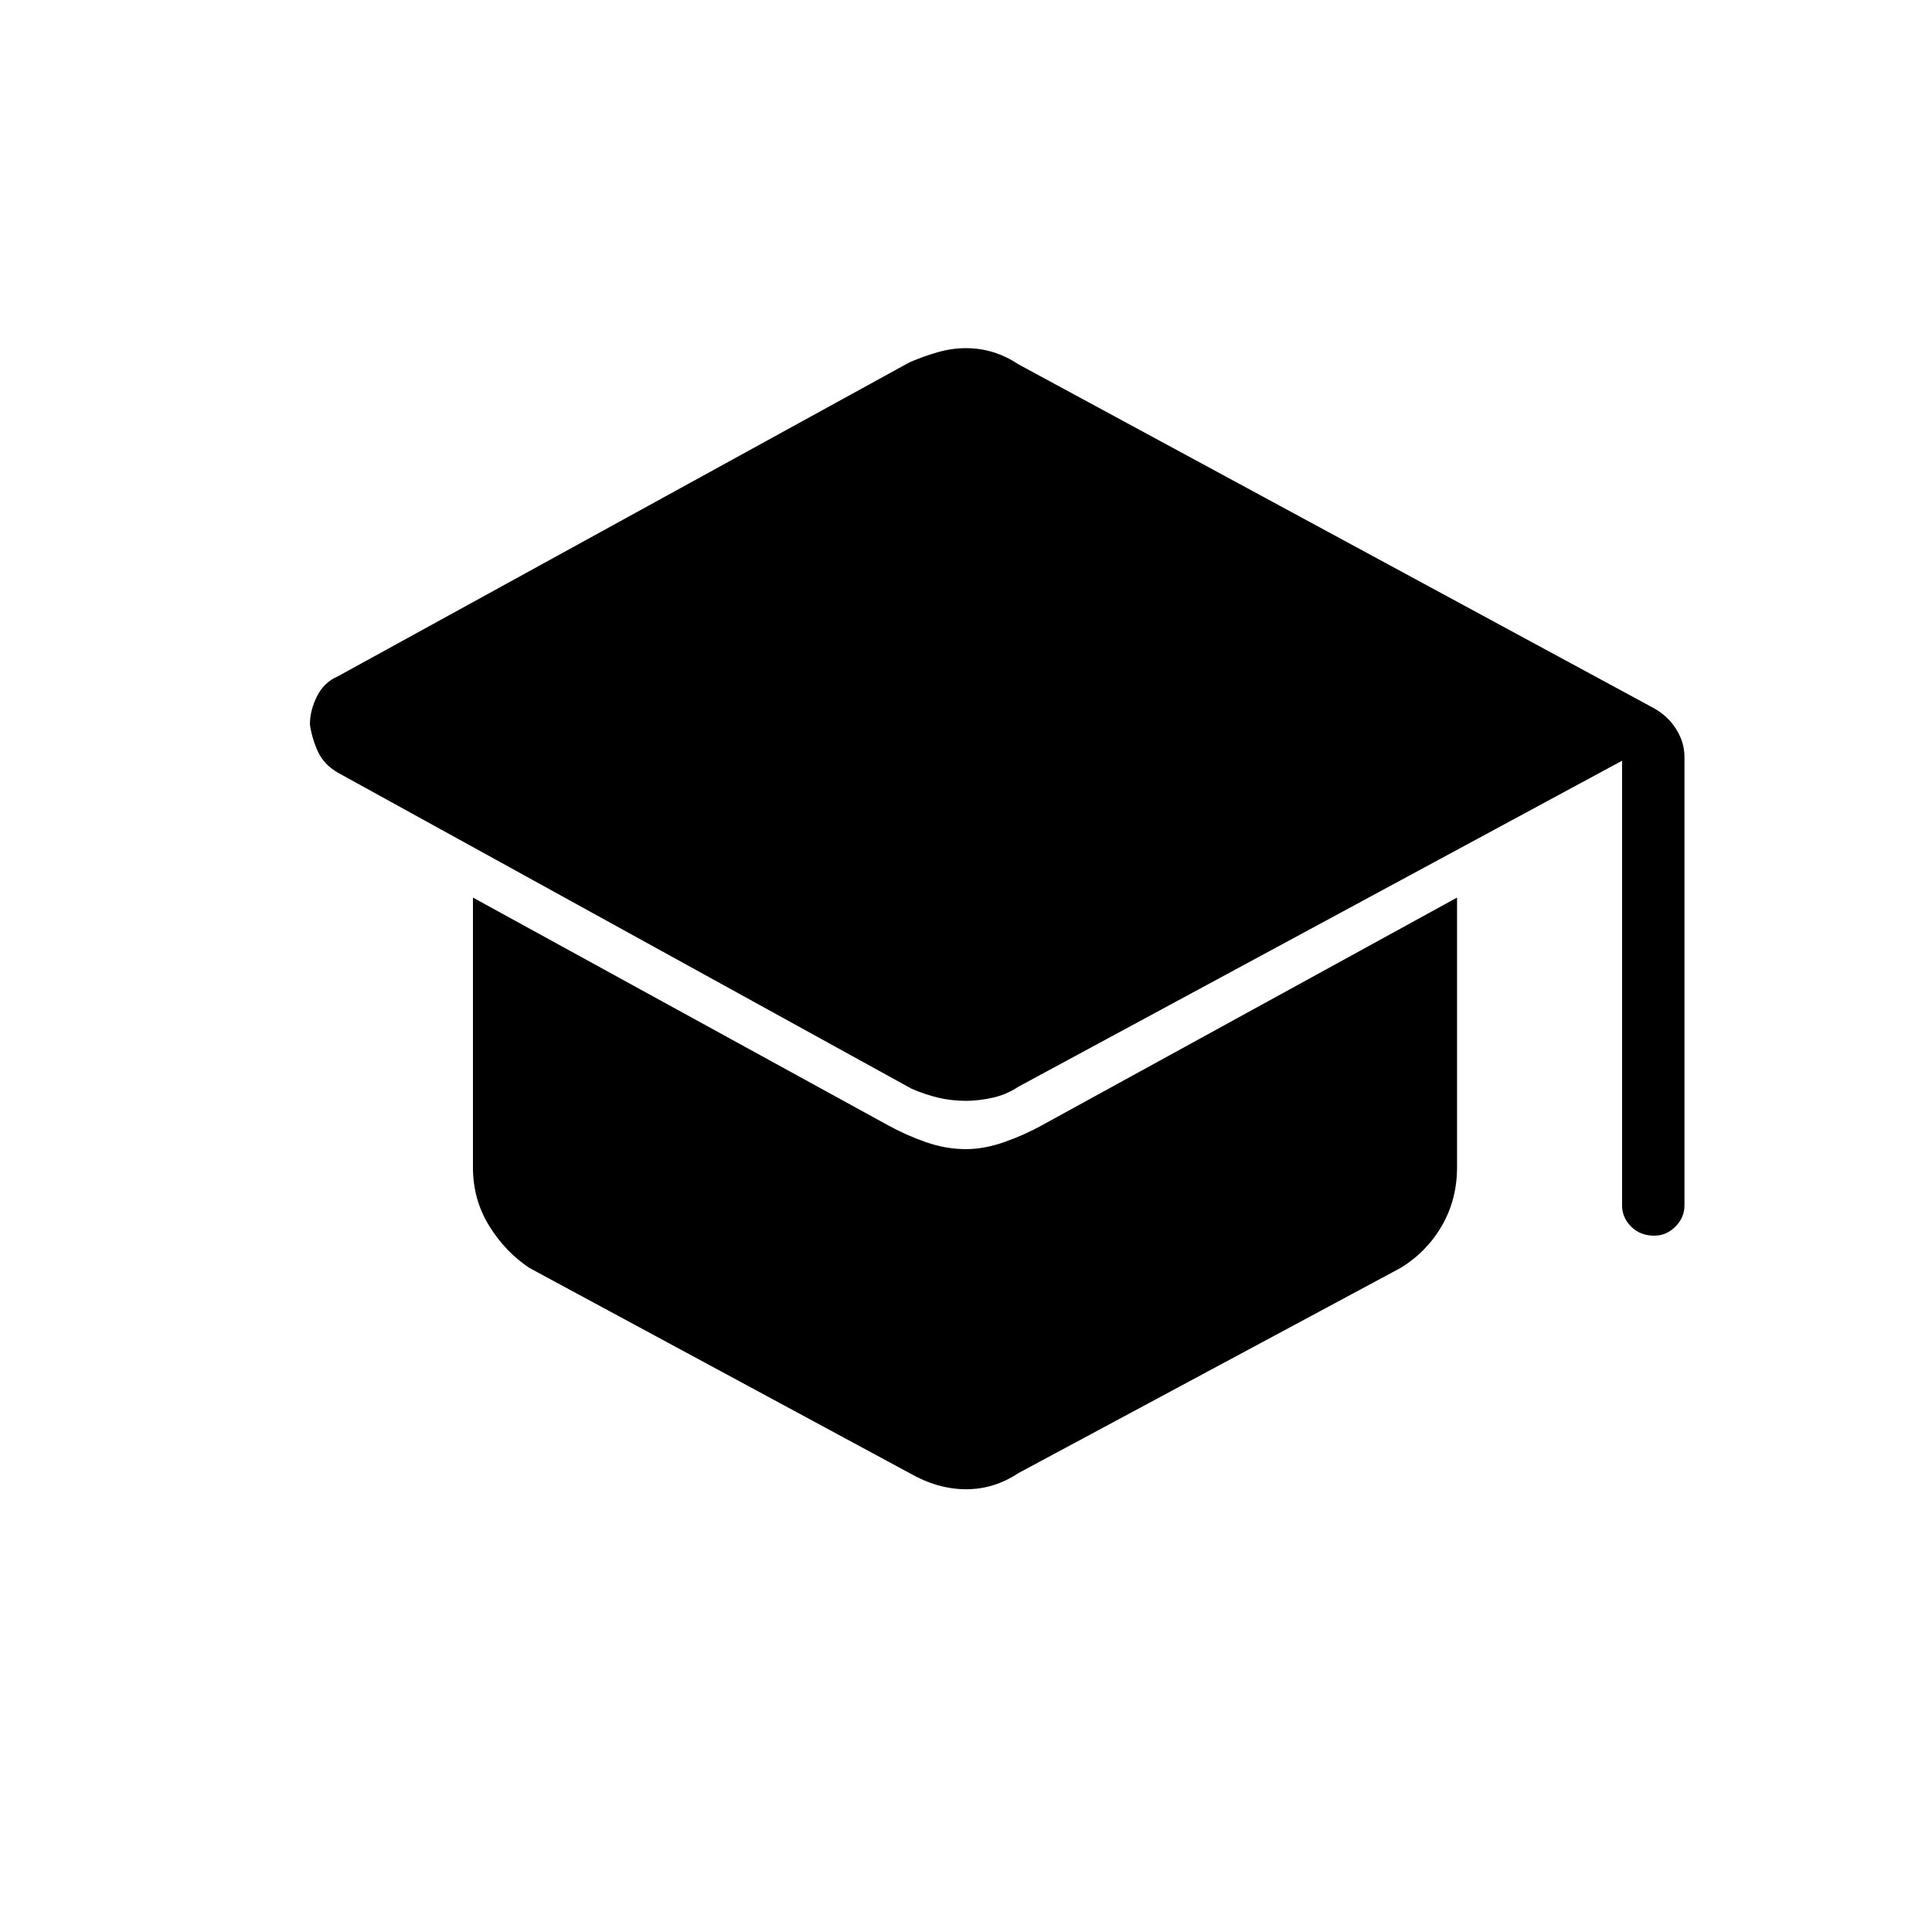 <svg xmlns="http://www.w3.org/2000/svg" height="48" width="48"><path d="M41.1 30.7Q40.75 30.7 40.525 30.475Q40.3 30.25 40.3 29.95V18.9L25.3 27Q25 27.2 24.65 27.275Q24.3 27.35 24 27.35Q23.65 27.35 23.325 27.275Q23 27.2 22.65 27.05L8.4 19.2Q8.05 19 7.9 18.675Q7.75 18.35 7.7 18Q7.7 17.65 7.875 17.3Q8.05 16.95 8.4 16.8L22.6 9Q22.95 8.85 23.3 8.75Q23.65 8.65 24 8.65Q24.35 8.65 24.675 8.75Q25 8.85 25.3 9.05L41.1 17.6Q41.45 17.8 41.65 18.125Q41.85 18.45 41.85 18.8V29.95Q41.85 30.25 41.625 30.475Q41.4 30.7 41.1 30.7ZM24 37Q23.65 37 23.3 36.9Q22.95 36.8 22.6 36.6L13.15 31.5Q12.55 31.1 12.15 30.45Q11.75 29.8 11.75 29V22.3L22.05 27.95Q22.5 28.2 23 28.375Q23.5 28.55 24 28.55Q24.45 28.55 24.95 28.375Q25.45 28.2 25.9 27.95L36.2 22.3V29Q36.2 29.8 35.825 30.45Q35.45 31.1 34.8 31.5L25.3 36.6Q25 36.8 24.675 36.9Q24.35 37 24 37Z"/></svg>